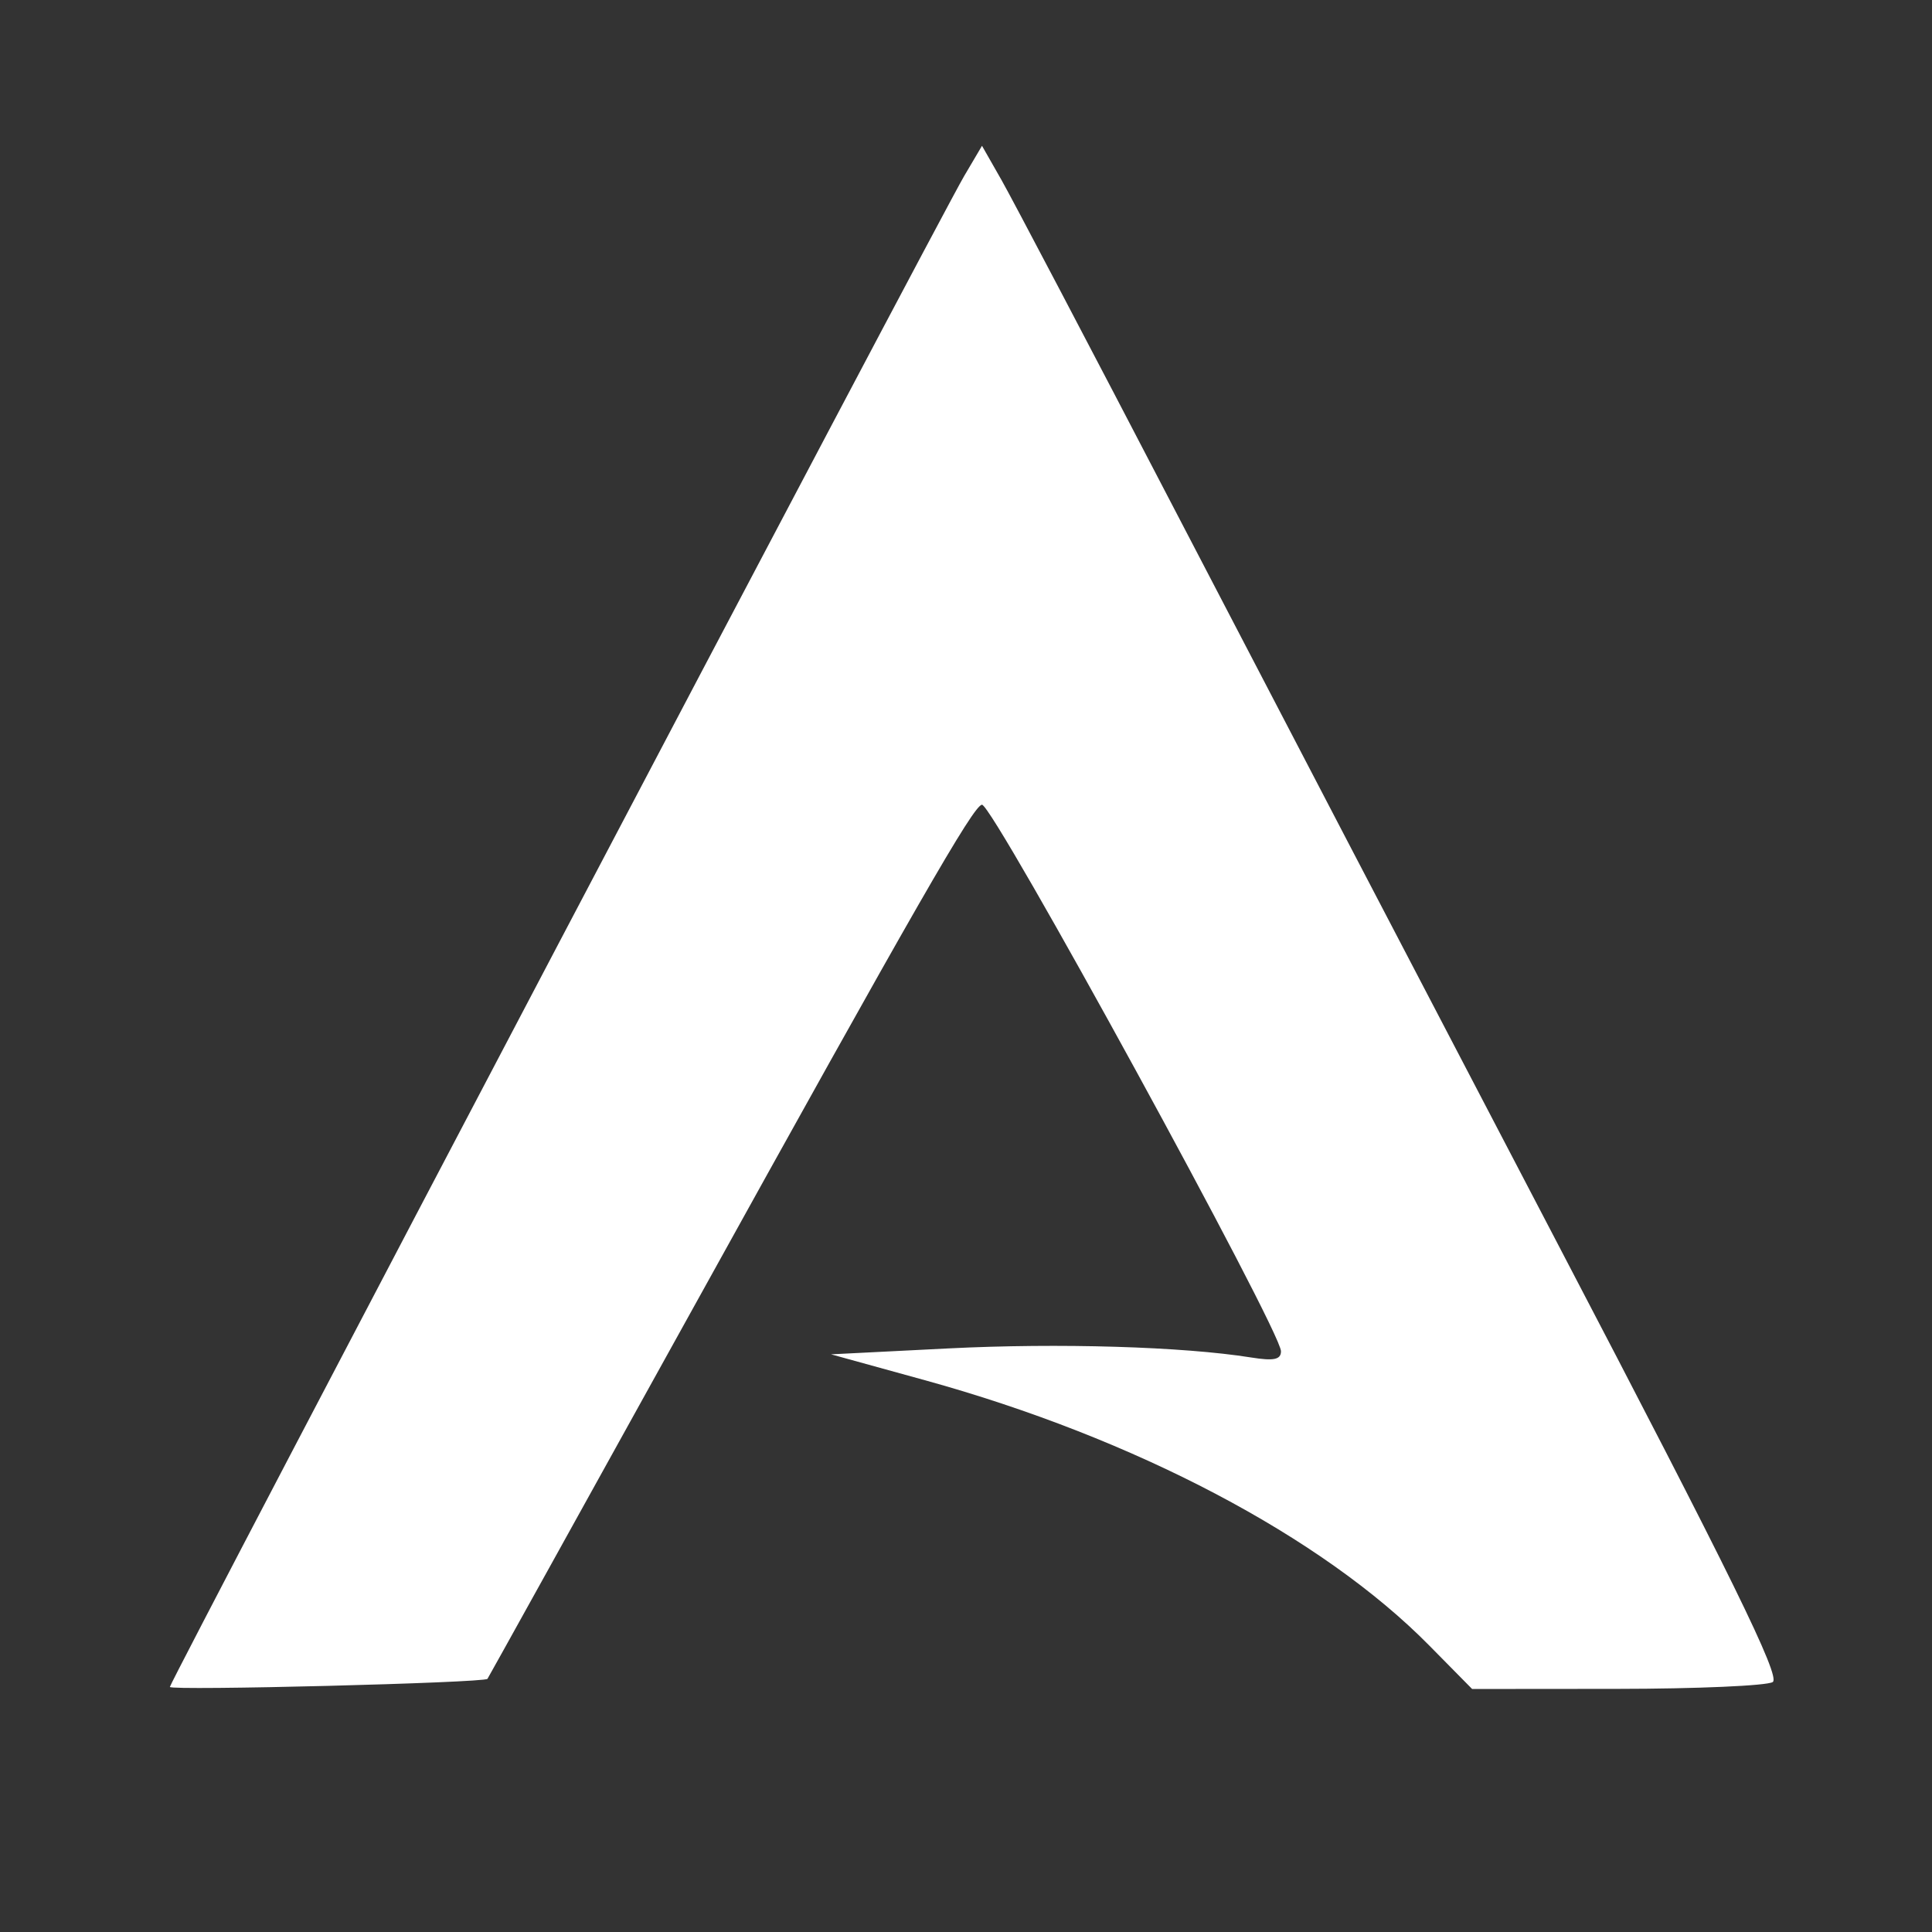 <?xml version="1.0" encoding="UTF-8" standalone="no"?>
<svg
   xmlns:dc="http://purl.org/dc/elements/1.1/"
   xmlns:cc="http://creativecommons.org/ns#"
   xmlns:rdf="http://www.w3.org/1999/02/22-rdf-syntax-ns#"
   xmlns:svg="http://www.w3.org/2000/svg"
   xmlns="http://www.w3.org/2000/svg"
   xmlns:sodipodi="http://sodipodi.sourceforge.net/DTD/sodipodi-0.dtd"
   xmlns:inkscape="http://www.inkscape.org/namespaces/inkscape"
   height="32"
   width="32"
   version="1.1"
   id="svg4"
   sodipodi:docname="start-here-arcolinux.svg"
   inkscape:version="0.92.4 5da689c313, 2019-01-14">
  <rect width="100%" height="100%" fill="#333333" stroke="none"/>
  <defs
     id="defs8" />
  <sodipodi:namedview
     pagecolor="#ffffff"
     bordercolor="#666666"
     borderopacity="1"
     objecttolerance="10"
     gridtolerance="10"
     guidetolerance="10"
     inkscape:pageopacity="0"
     inkscape:pageshadow="2"
     inkscape:window-width="1920"
     inkscape:window-height="1052"
     id="namedview6"
     showgrid="false"
     inkscape:zoom="14.75"
     inkscape:cx="30.723806"
     inkscape:cy="23.890718"
     inkscape:window-x="1920"
     inkscape:window-y="0"
     inkscape:window-maximized="1"
     inkscape:current-layer="svg4" />
  <path
     style="fill:#ffffff;fill-opacity:1;stroke-width:0.13"
     d="m 2.814,27.94 c 0,-0.088 12.729,-24.301 13.156,-25.025 l 0.295,-0.5 0.322,0.565 c 0.177,0.311 1.475,2.781 2.884,5.49 1.409,2.709 4.25,8.154 6.314,12.102 2.896,5.539 3.712,7.202 3.577,7.288 -0.096,0.061 -1.256,0.112 -2.577,0.113 l -2.402,0.002 -0.708,-0.718 C 21.898,25.453 18.792,23.819 15.32,22.861 l -1.555,-0.429 1.944,-0.098 c 1.826,-0.092 3.886,-0.03 5.013,0.15 0.376,0.06 0.495,0.036 0.495,-0.103 0,-0.342 -4.765,-9.052 -4.952,-9.052 -0.136,0 -1.098,1.677 -4.833,8.424 -1.835,3.314 -3.346,6.039 -3.358,6.054 -0.055,0.067 -5.26,0.199 -5.26,0.134 z"
     id="path4559-6-7-5"
     inkscape:connector-curvature="0" />
</svg>
